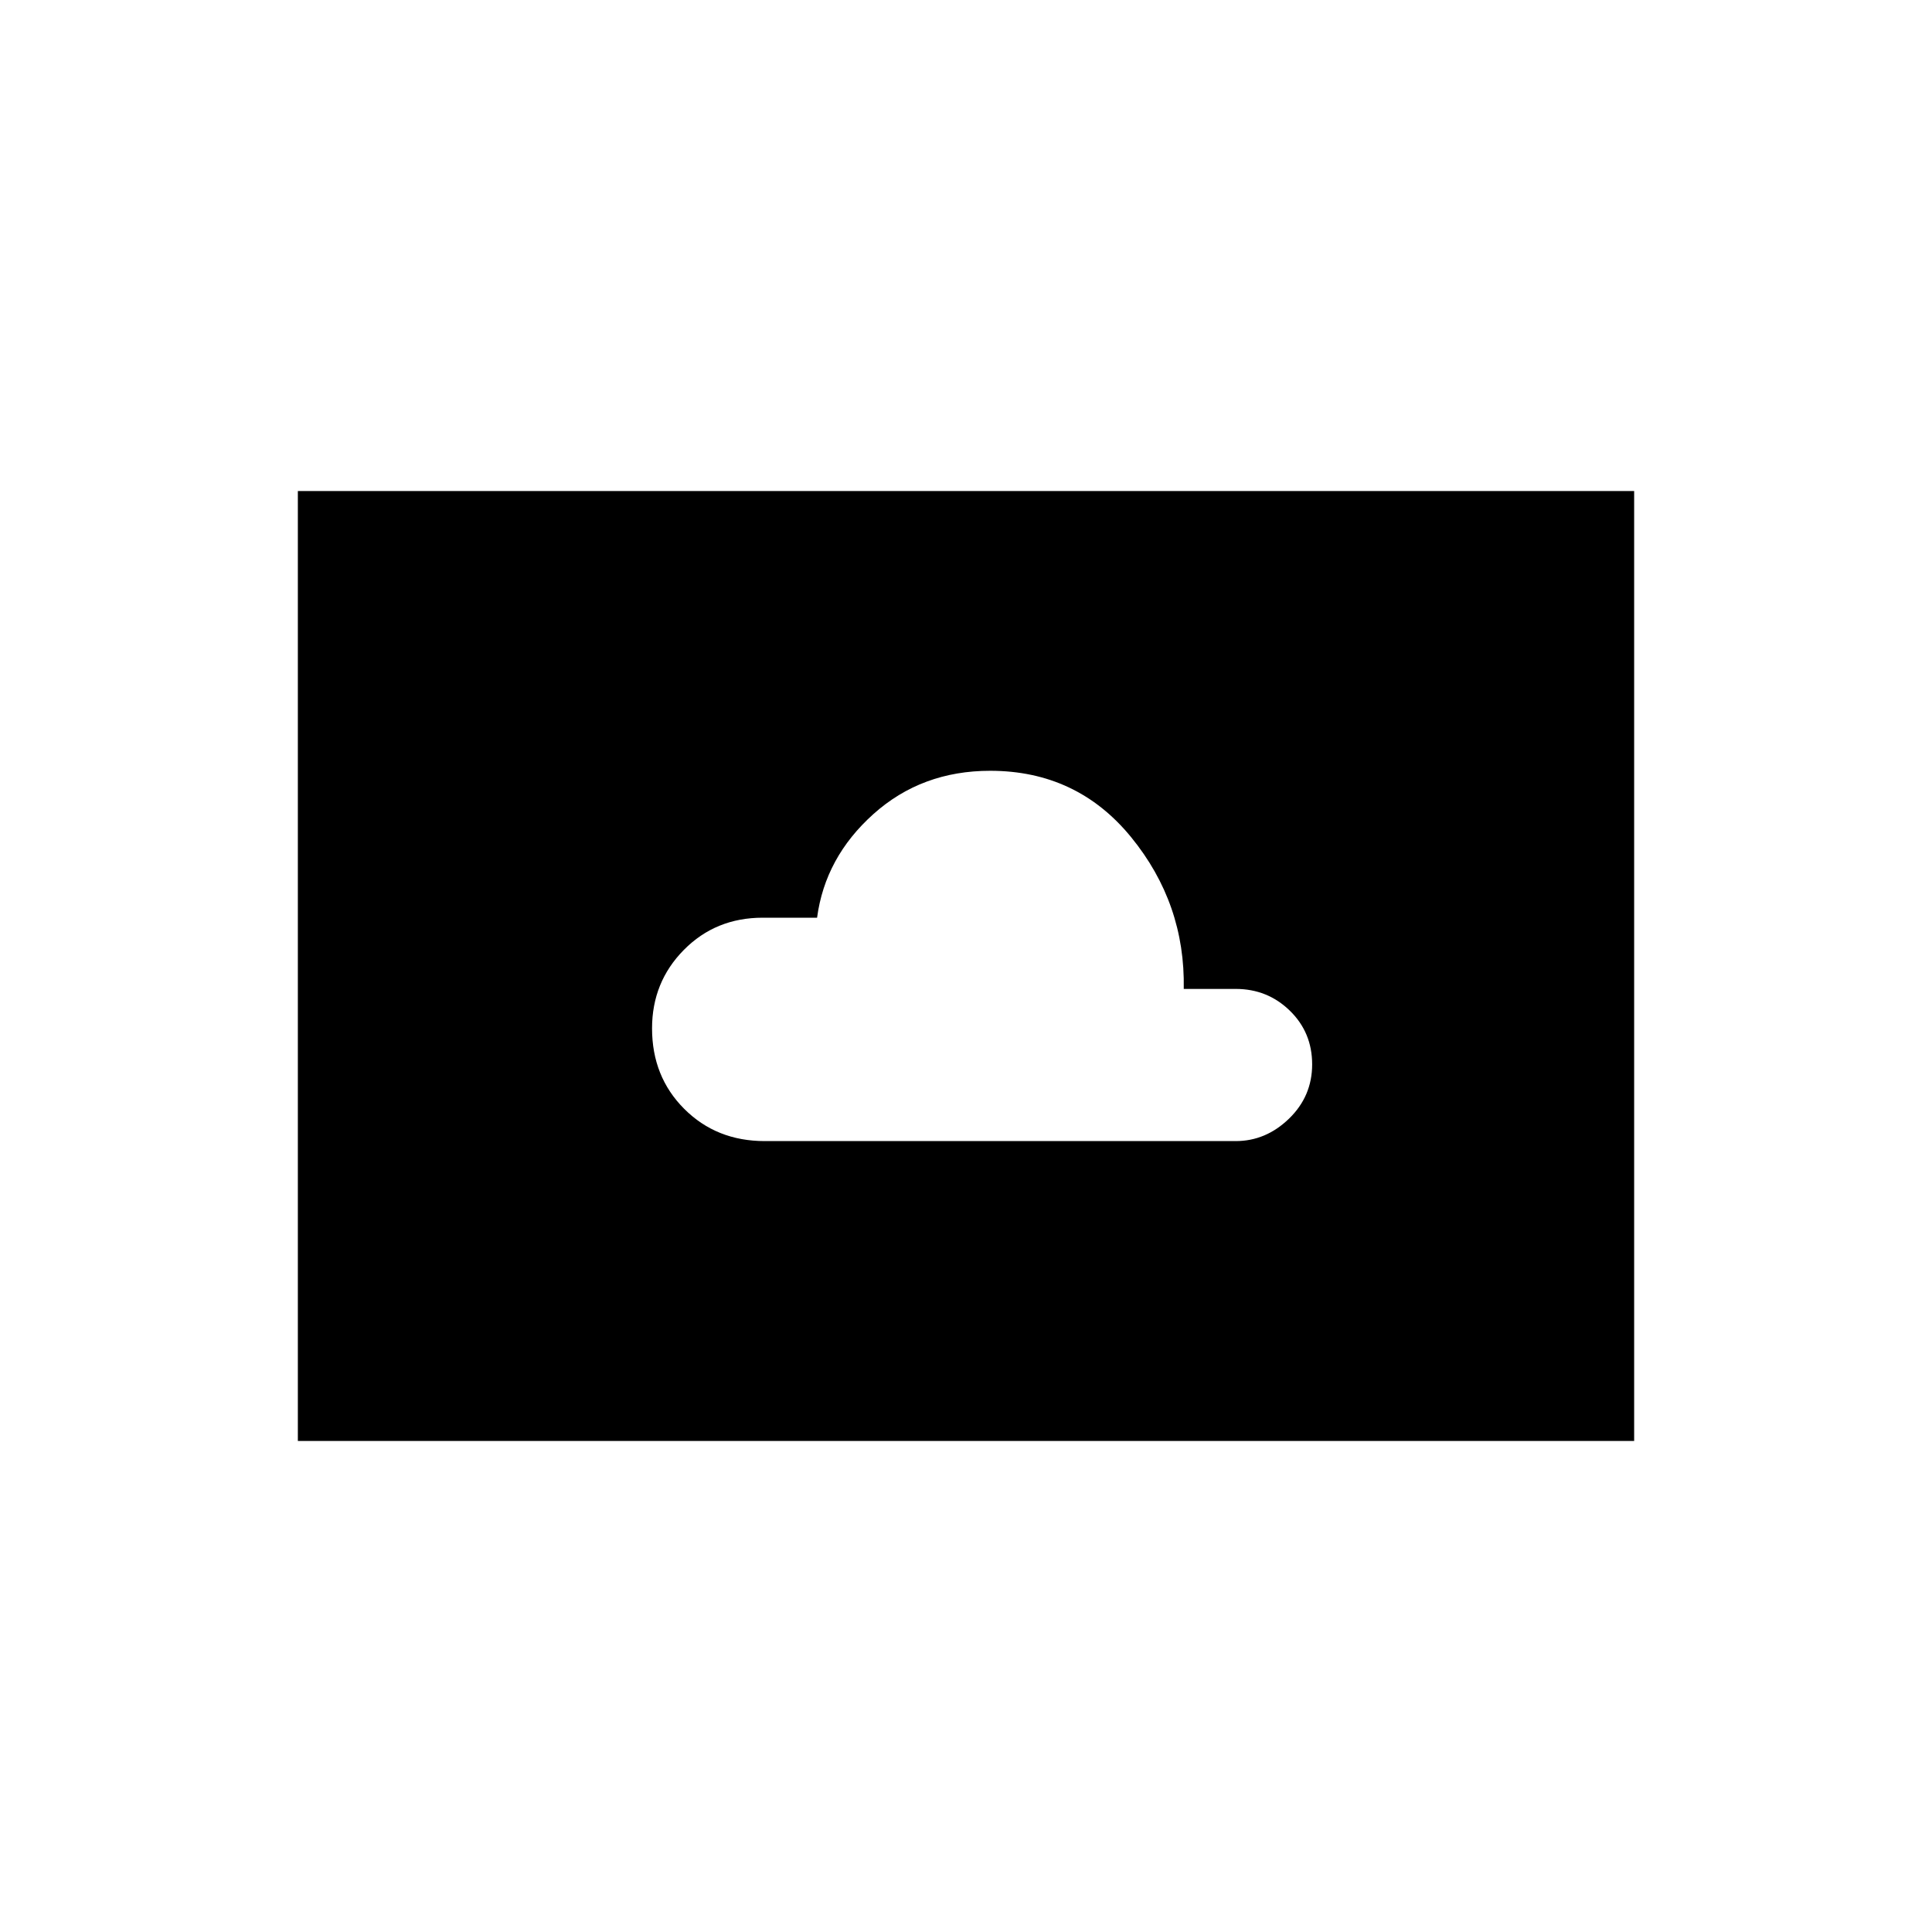 <svg xmlns="http://www.w3.org/2000/svg" height="20" viewBox="0 -960 960 960" width="20"><path d="M380-393h234q15 0 26.5-11.141t11.5-27q0-15.859-11.1-26.666-11.1-10.808-26.9-10.808h-25.8Q589-511 562.06-544q-26.939-33-70.06-33-34 0-58 21.5T406-504h-27q-23.395 0-39.197 16Q324-472 324-449q0 24 16 40t40 16ZM148-244v-472h664v472H148Z"/></svg>